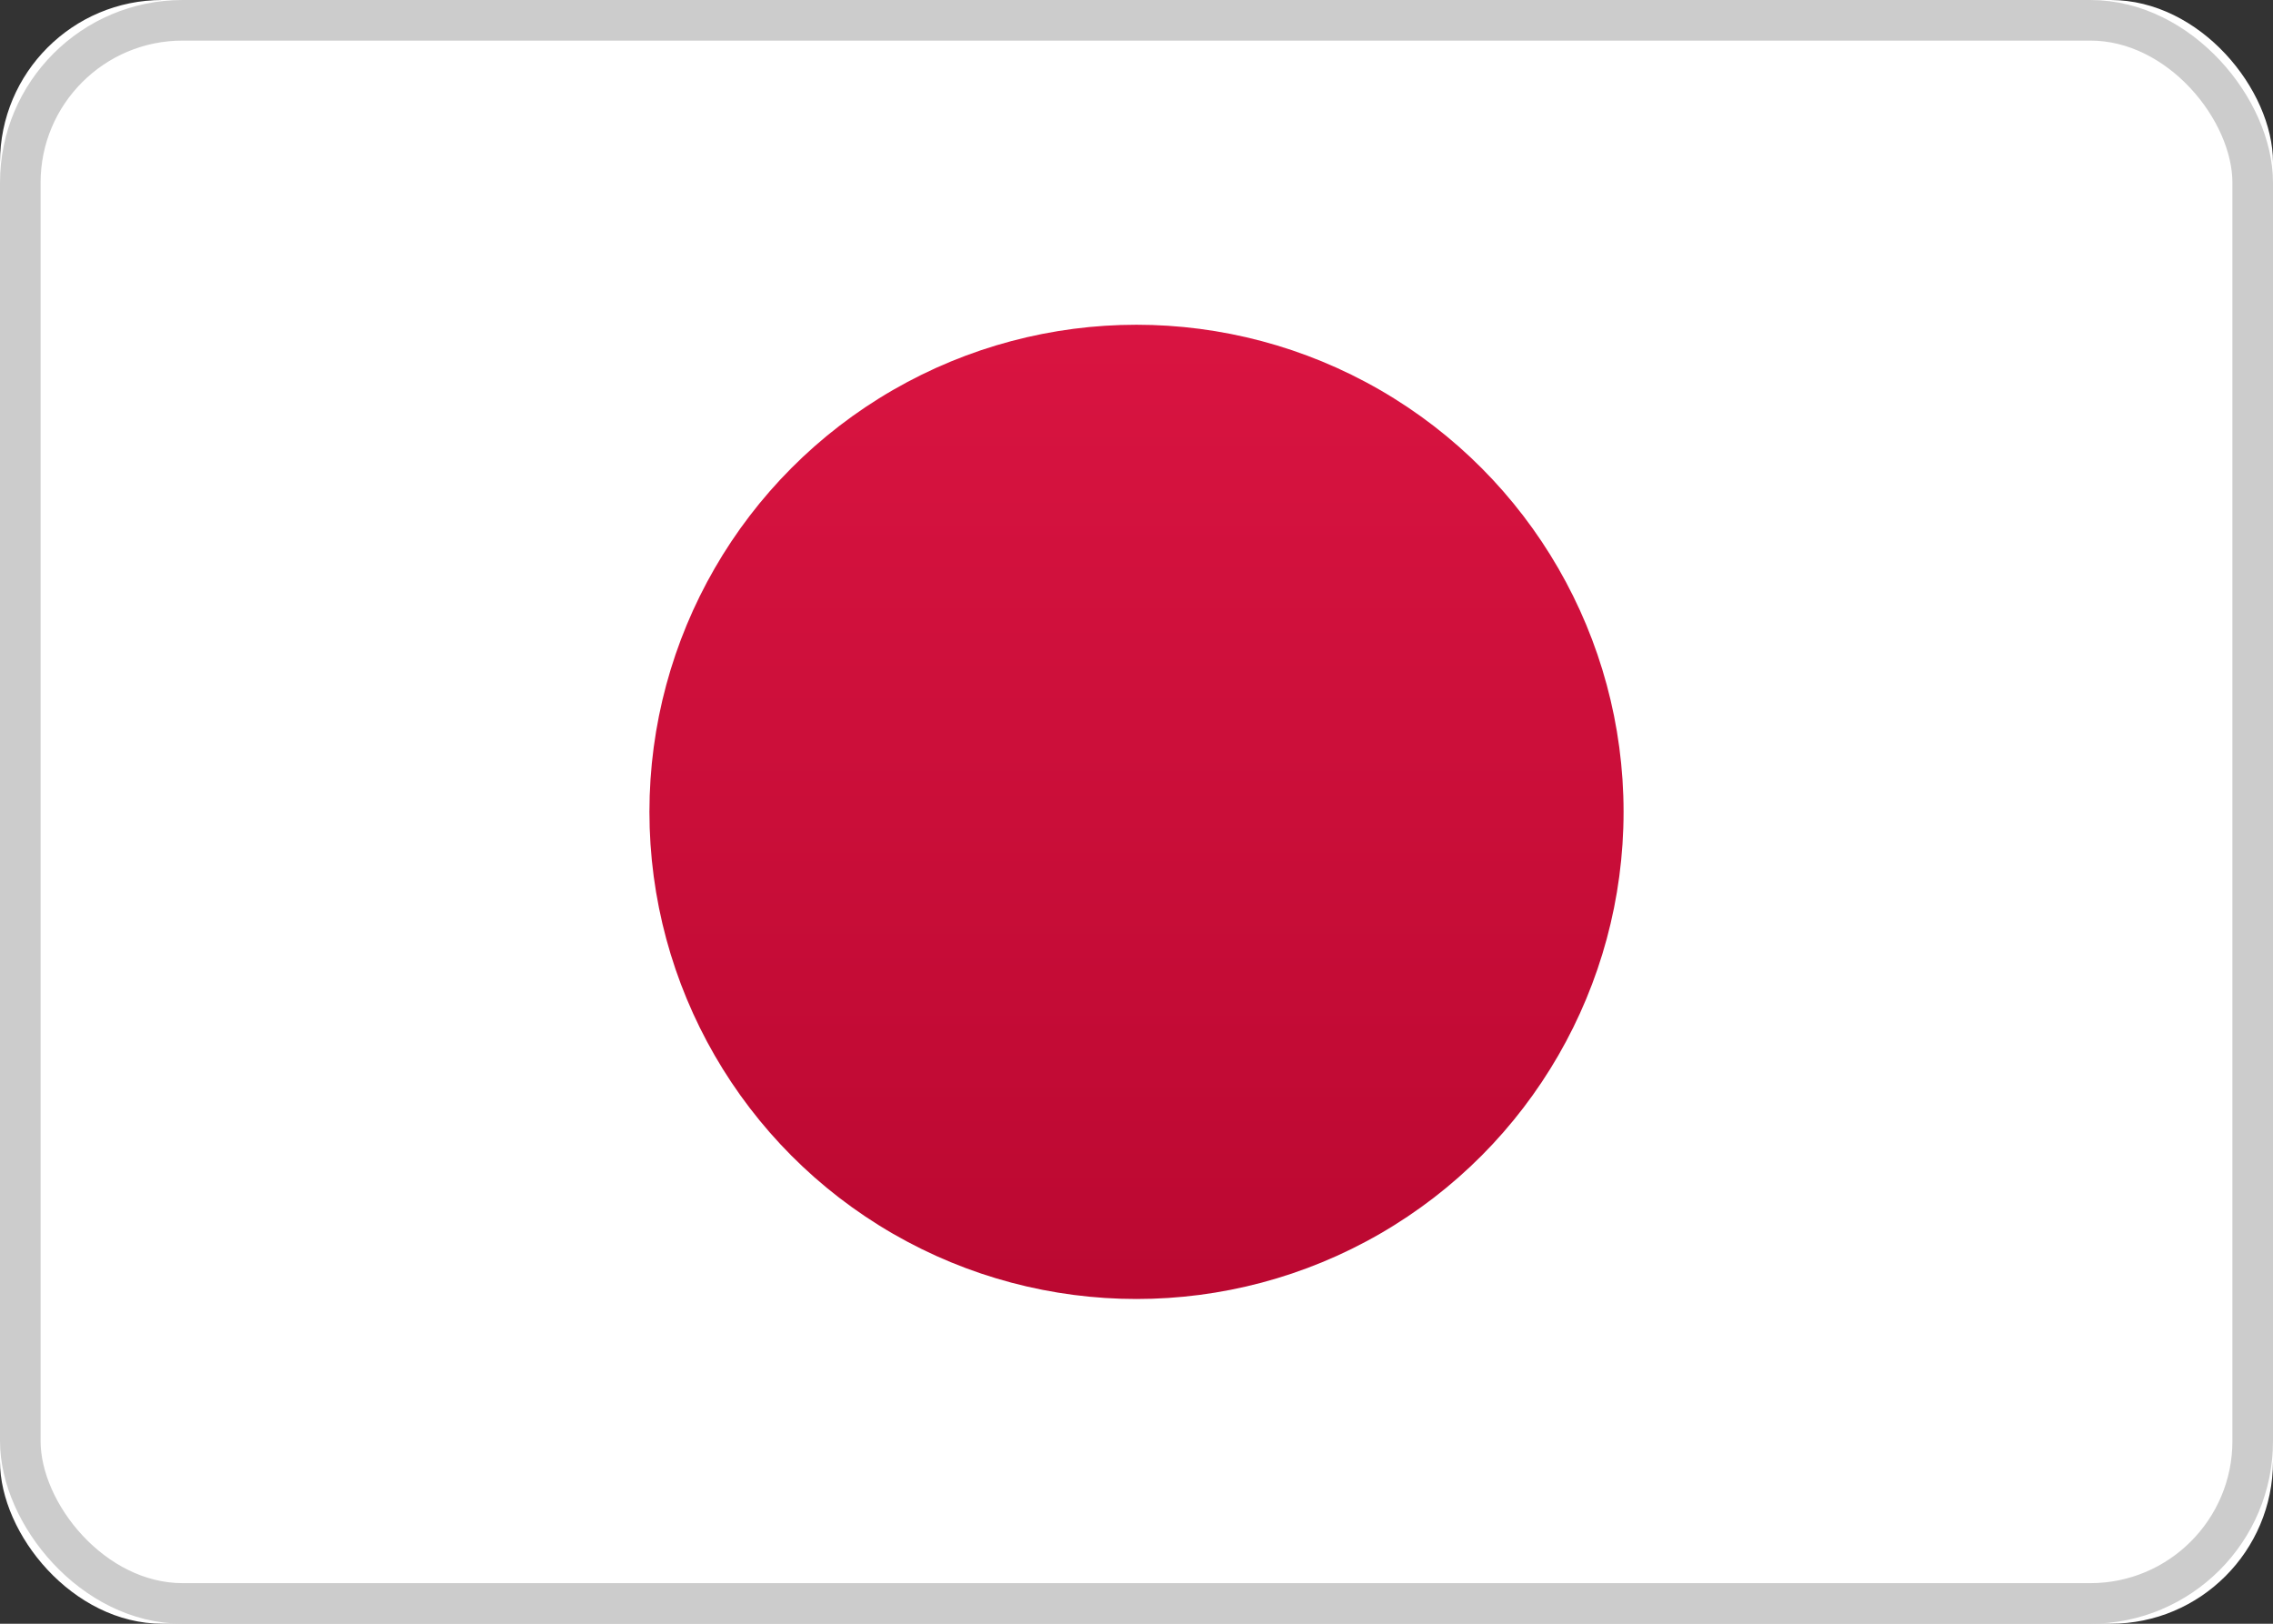 <?xml version="1.0" encoding="UTF-8"?>
<svg width="28px" height="20px" viewBox="0 0 28 20" version="1.1" xmlns="http://www.w3.org/2000/svg" xmlns:xlink="http://www.w3.org/1999/xlink">
    <rect x="0" y="0" width="28" height="20" fill="#333333" stroke="none"/>
    <!-- Generator: Sketch 43.2 (39069) - http://www.bohemiancoding.com/sketch -->
    <title>JP</title>
    <desc>Created with Sketch.</desc>
    <defs>
        <rect id="path-1" x="0" y="0" width="28" height="20" rx="2"></rect>
        <linearGradient x1="50%" y1="0%" x2="50%" y2="100%" id="linearGradient-3">
            <stop stop-color="#D91441" offset="0%"></stop>
            <stop stop-color="#BB0831" offset="100%"></stop>
        </linearGradient>
    </defs>
    <g id="Page-1" stroke="none" stroke-width="1" fill="none" fill-rule="evenodd">
        <g id="JP">
            <mask id="mask-2" fill="white">
                <use xlink:href="#path-1"></use>
            </mask>
            <g id="Mask">
                <use fill="#FFFFFF" fill-rule="evenodd" xlink:href="#path-1"></use>
                <rect stroke="#CCCCCC" stroke-width="0.5" x="0.25" y="0.25" width="27.5" height="19.5" rx="2"></rect>
            </g>
            <circle id="Oval-9" fill="url(#linearGradient-3)" mask="url(#mask-2)" cx="14" cy="10" r="6"></circle>
        </g>
    </g>
</svg>